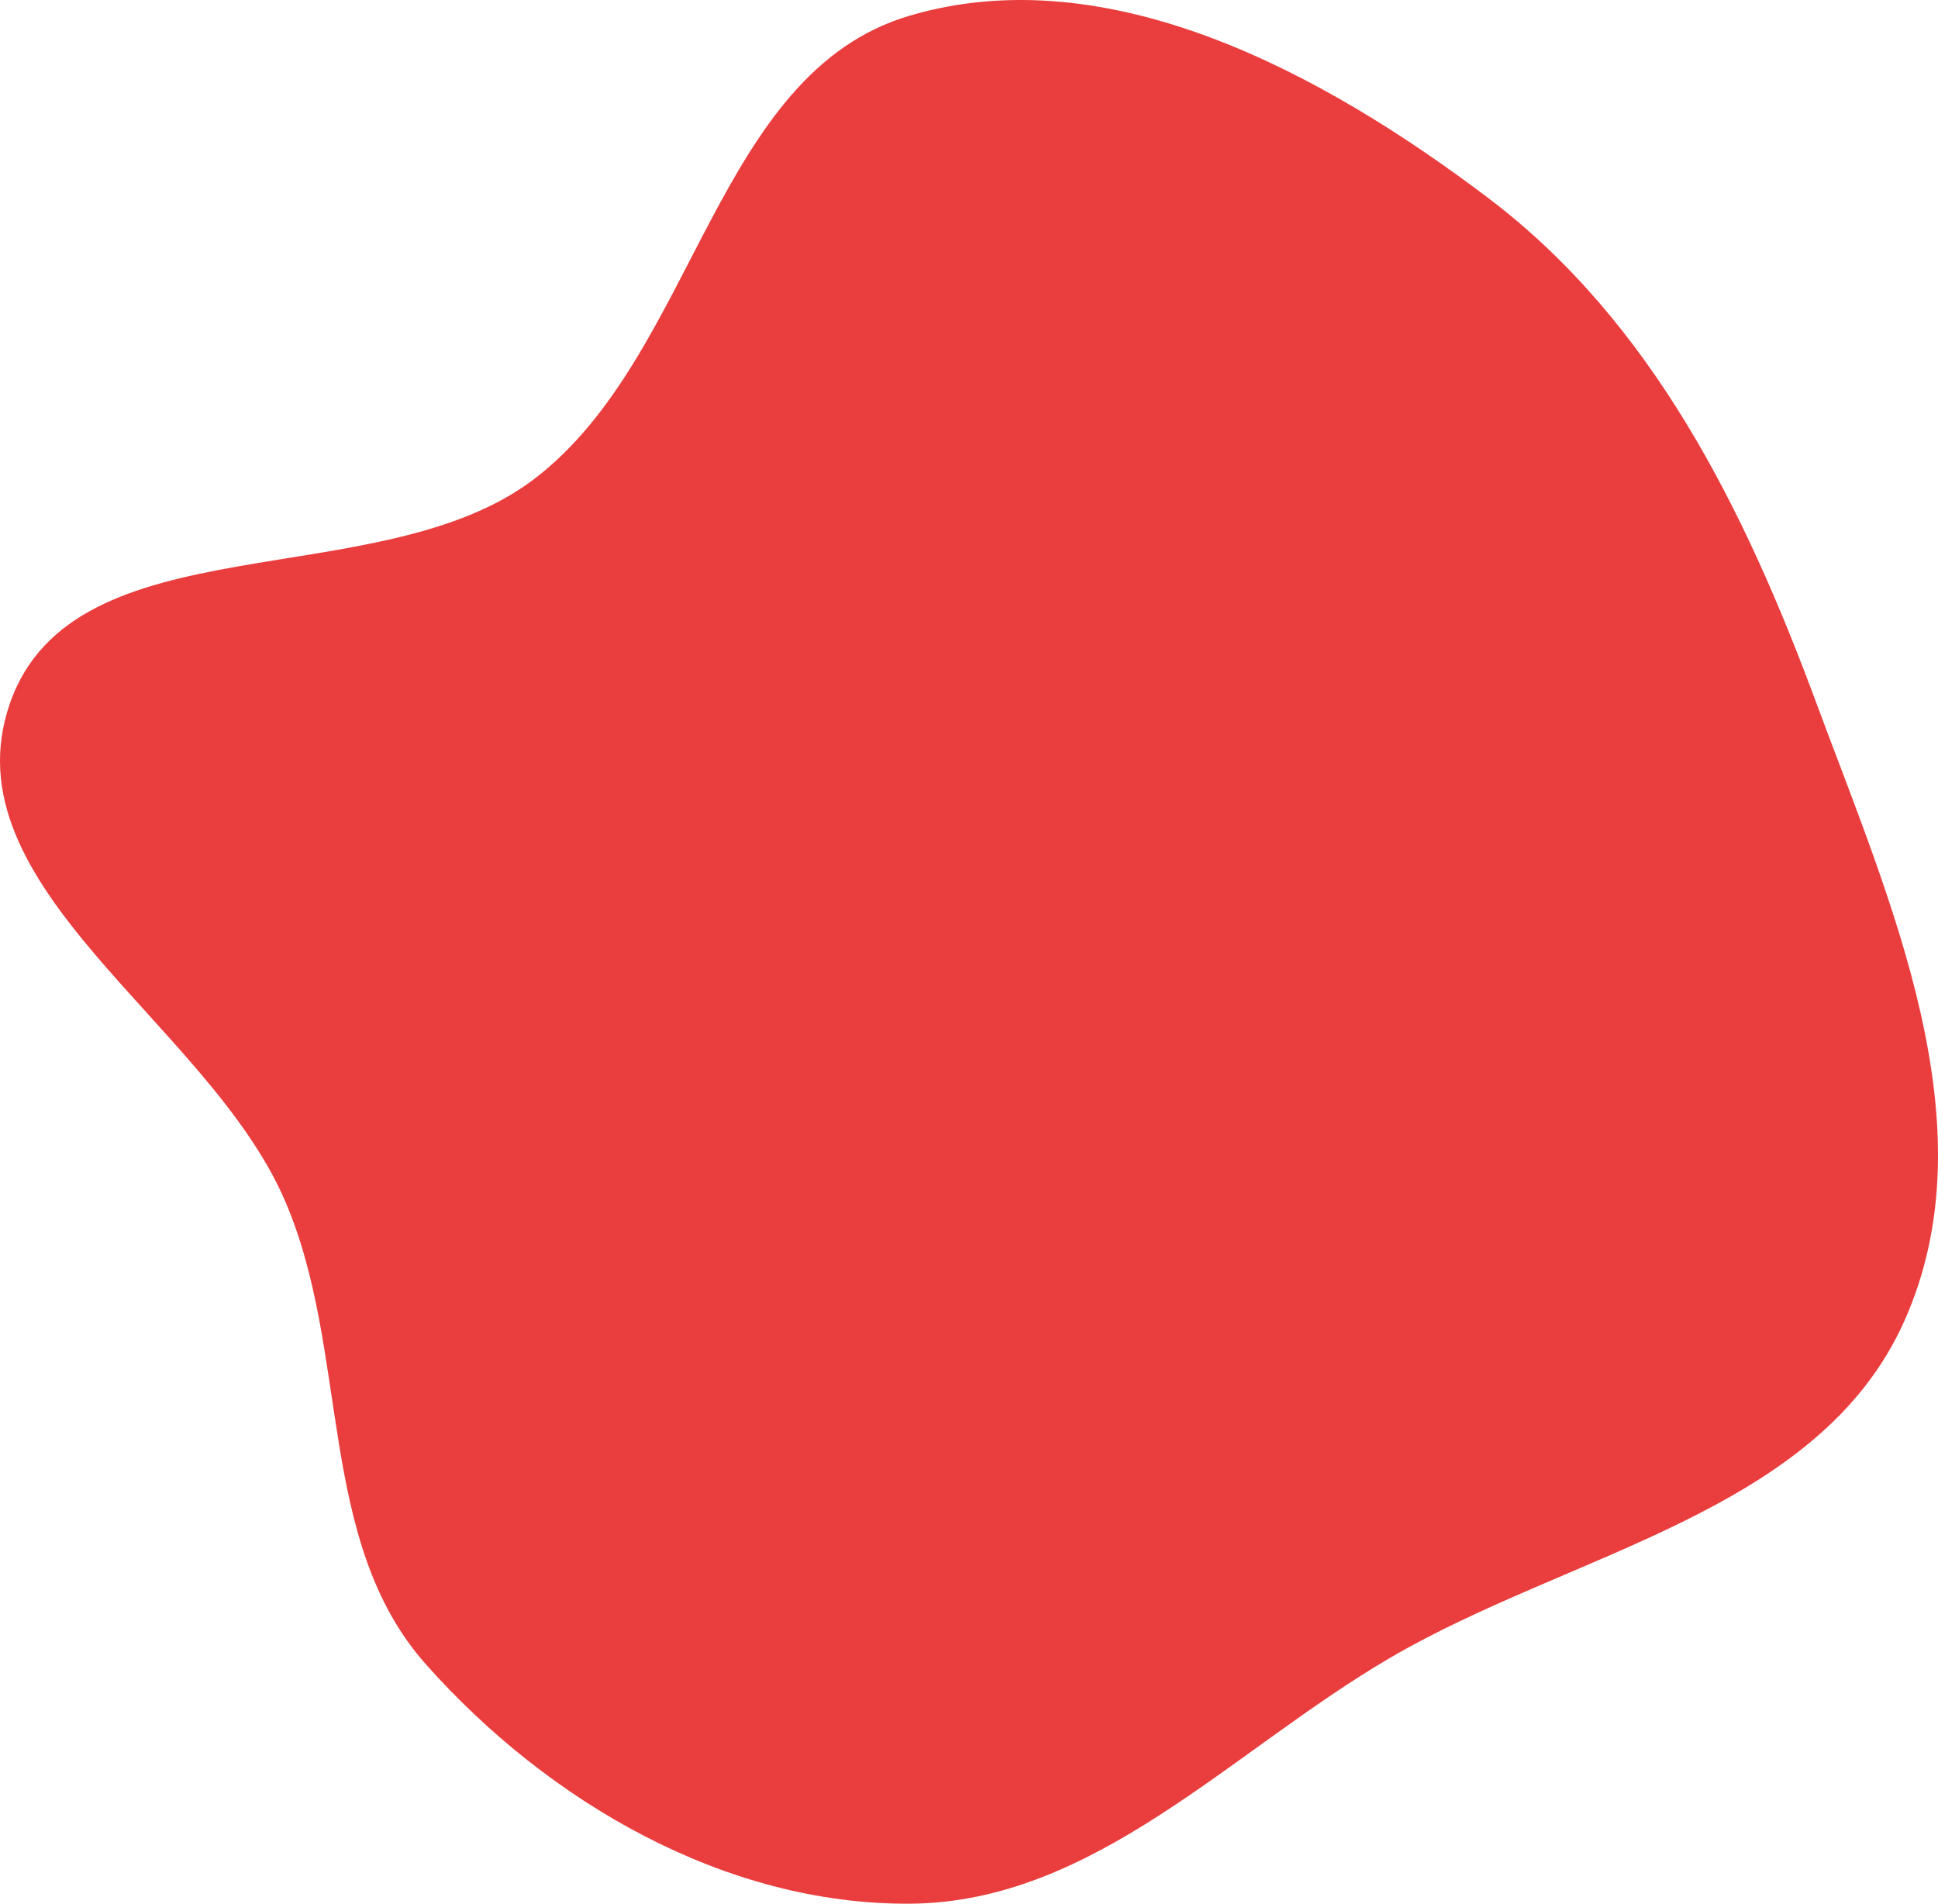 <svg width="169" height="166" viewBox="0 0 169 166" fill="none" xmlns="http://www.w3.org/2000/svg">
<path fill-rule="evenodd" clip-rule="evenodd" d="M79.346 1.36C96.695 -3.74 115.389 6.369 129.814 17.293C144.064 28.084 152.131 44.405 158.349 61.186C164.821 78.652 173.663 98.149 166.079 115.159C158.597 131.94 136.99 135.317 121.16 144.596C107.311 152.714 95.389 165.897 79.346 165.999C63.267 166.102 47.84 157.166 37.144 145.132C27.551 134.338 30.578 117.926 24.835 104.666C18.111 89.141 -4.676 77.344 0.858 61.353C6.429 45.255 33.089 52.084 46.608 41.75C60.715 30.968 62.322 6.364 79.346 1.36Z" fill="#EA3E3E"/>
</svg>
